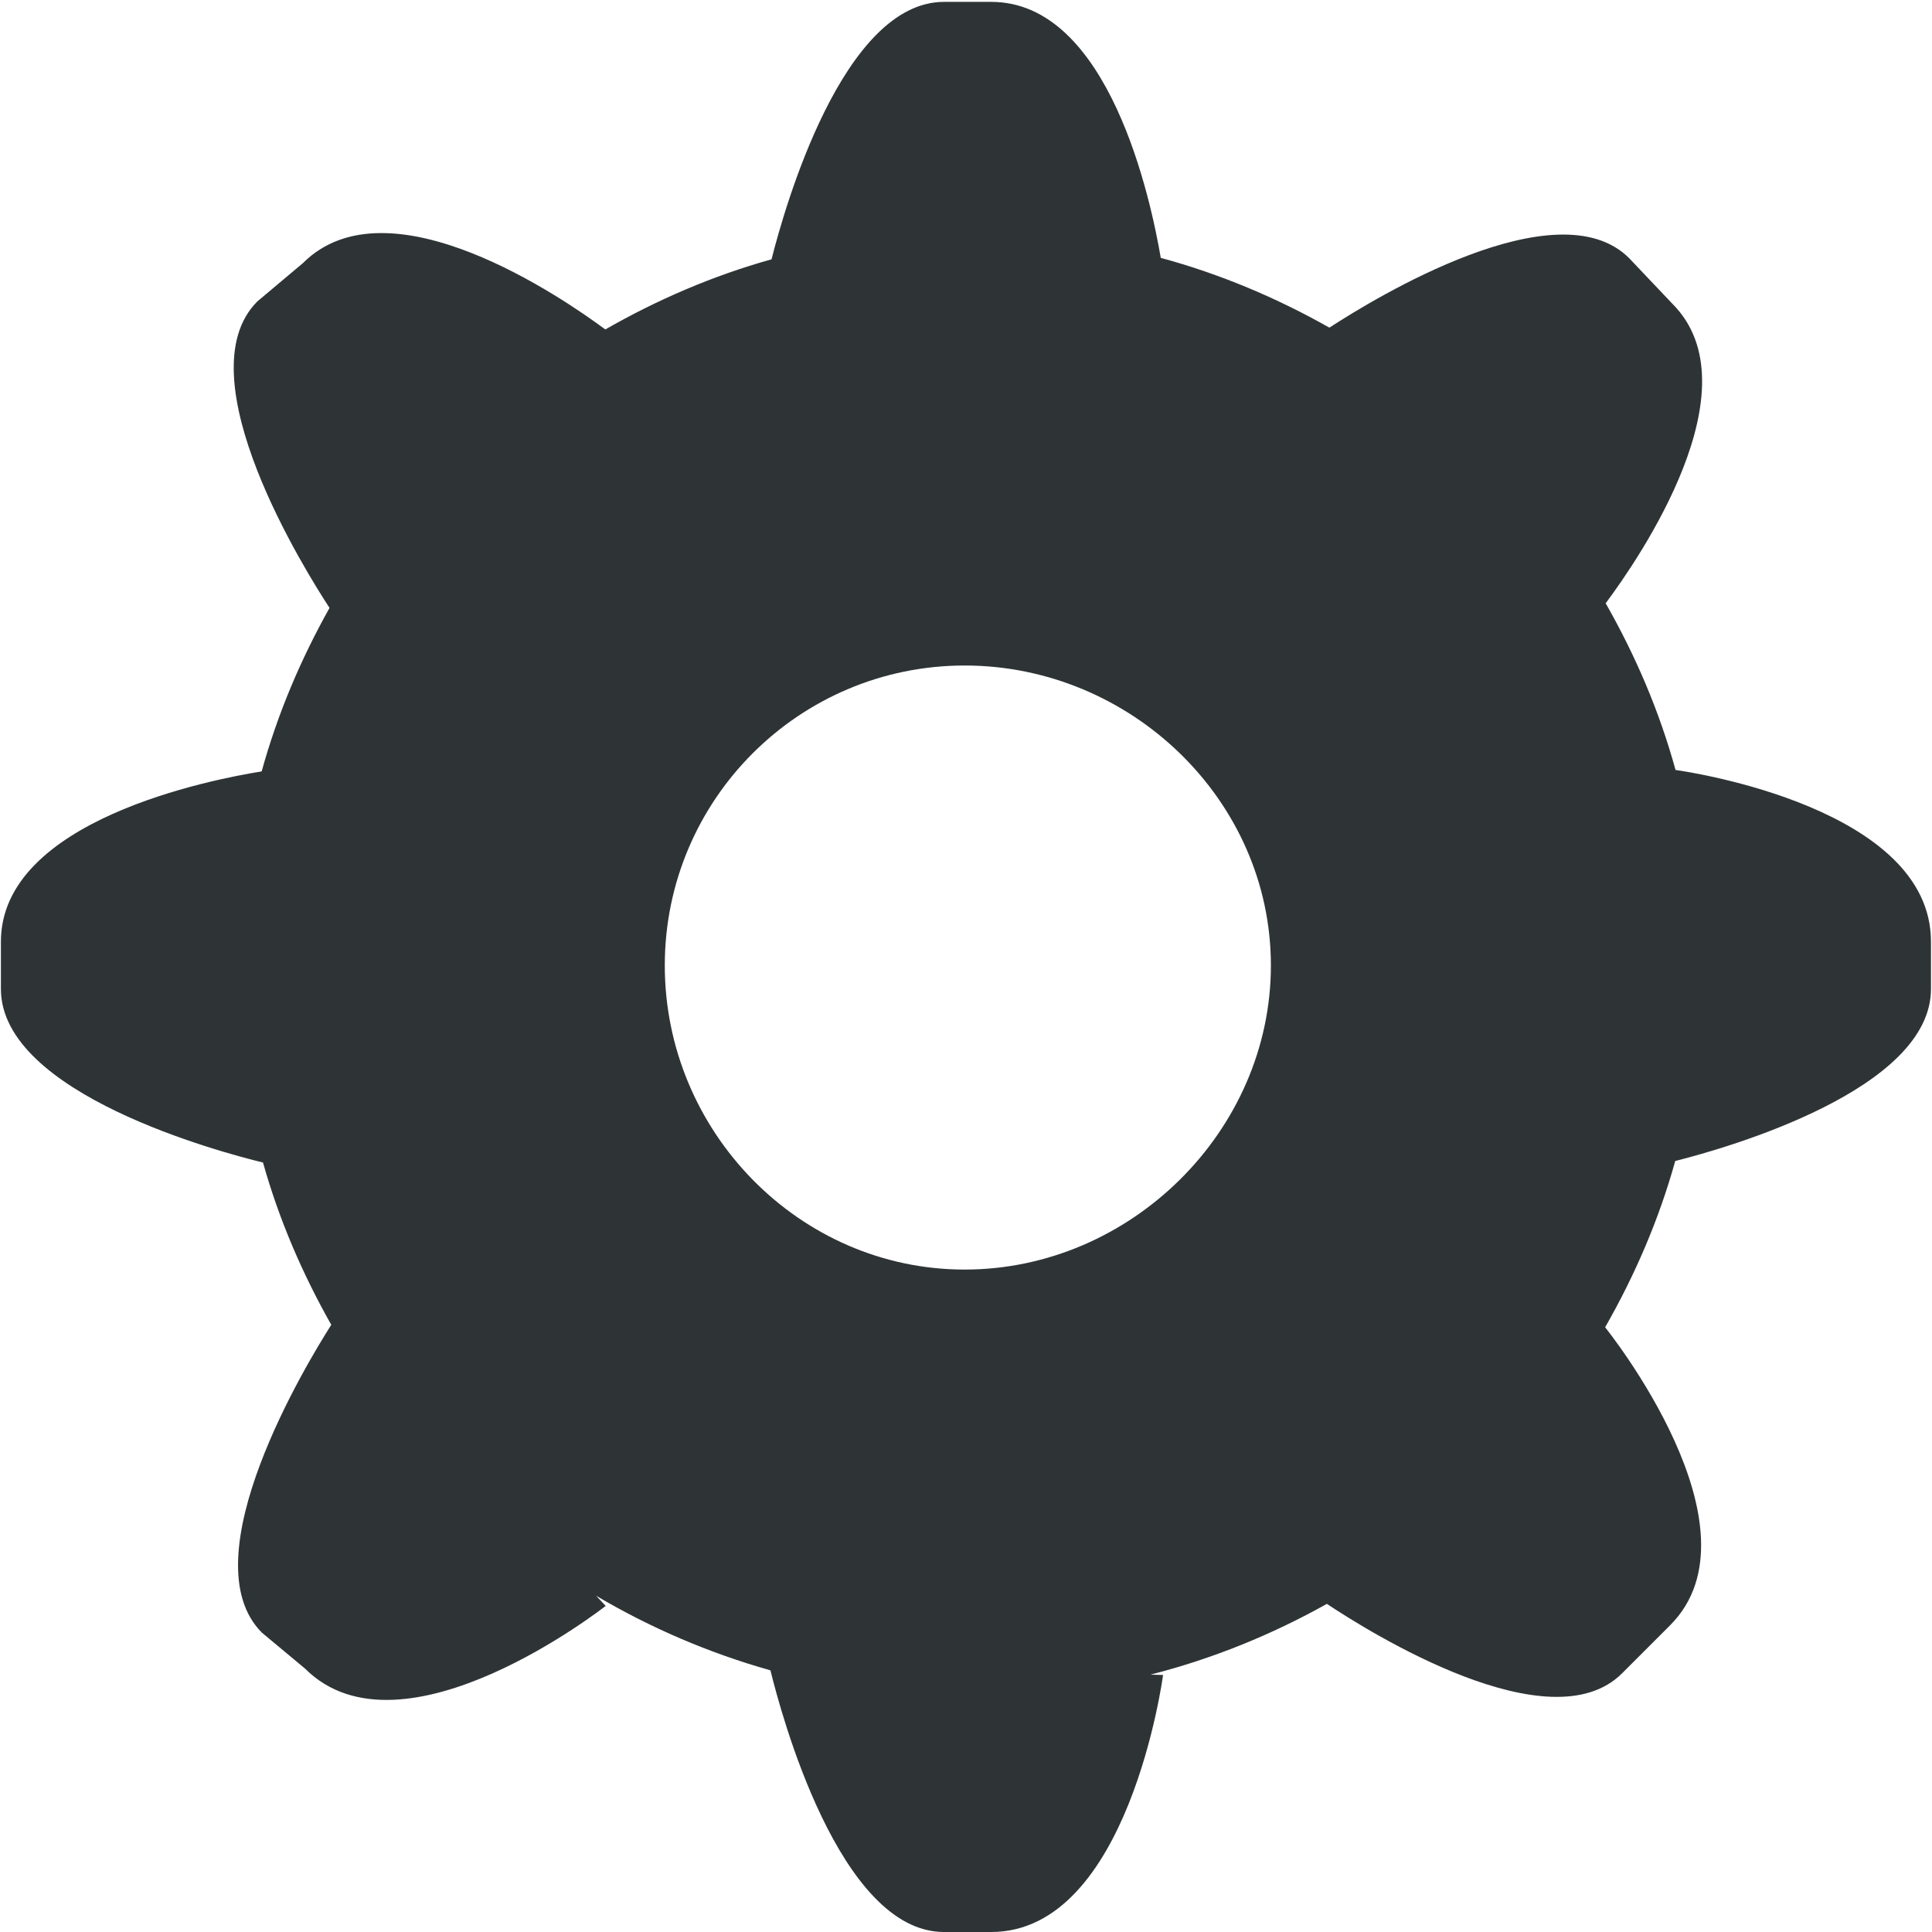 <?xml version="1.0" encoding="utf-8"?>
<!-- Generator: Adobe Illustrator 15.0.2, SVG Export Plug-In . SVG Version: 6.00 Build 0)  -->
<!DOCTYPE svg PUBLIC "-//W3C//DTD SVG 1.1//EN" "http://www.w3.org/Graphics/SVG/1.1/DTD/svg11.dtd">
<svg version="1.1" id="Layer_1" xmlns="http://www.w3.org/2000/svg" xmlns:xlink="http://www.w3.org/1999/xlink" x="0px" y="0px"
	 width="32px" height="32px" viewBox="0 0 32 32" enable-background="new 0 0 32 32" xml:space="preserve">
<g>
	<path fill="#2E3436" d="M27.747,19.23c-0.271,0.975-0.67,1.895-1.161,2.754c0.022,0.028,2.681,3.334,1.074,4.938l-0.793,0.793
		c-1.192,1.192-4.183-0.68-4.89-1.15c-0.908,0.509-1.888,0.908-2.92,1.172l0.207,0.006c0,0-0.564,4.257-2.847,4.257h-0.782
		c-1.737,0-2.706-3.646-2.874-4.334c-1.023-0.288-1.991-0.706-2.887-1.235l0.158,0.168c0,0-3.369,2.649-4.981,1.037l-0.713-0.594
		c-1.229-1.23,0.765-4.496,1.149-5.099c-0.476-0.841-0.864-1.737-1.131-2.688c-0.669-0.162-4.341-1.132-4.341-2.875v-0.783
		c0-2.015,3.501-2.689,4.319-2.82c0.264-0.957,0.649-1.861,1.124-2.708C5.096,9.514,3.021,6.234,4.263,4.992l0.753-0.633
		c1.423-1.423,4.341,0.601,5.01,1.098c0.858-0.492,1.779-0.89,2.753-1.162c0.216-0.854,1.18-4.264,2.857-4.264h0.782
		c1.956,0,2.647,3.297,2.808,4.24c0.987,0.268,1.922,0.663,2.793,1.156c0.728-0.475,3.773-2.342,4.965-1.151l0.714,0.753
		c1.394,1.393-0.546,4.217-1.103,4.963c0.491,0.861,0.889,1.784,1.157,2.761c0.249,0.035,4.231,0.633,4.231,2.843v0.783
		C31.985,18.044,28.638,19.005,27.747,19.23z M15.978,11.023c-2.743,0-4.967,2.225-4.967,4.968c0,2.744,2.224,5.037,4.967,5.037
		c2.744,0,5.072-2.293,5.072-5.037C21.05,13.248,18.722,11.023,15.978,11.023z"/>
</g>
</svg>
